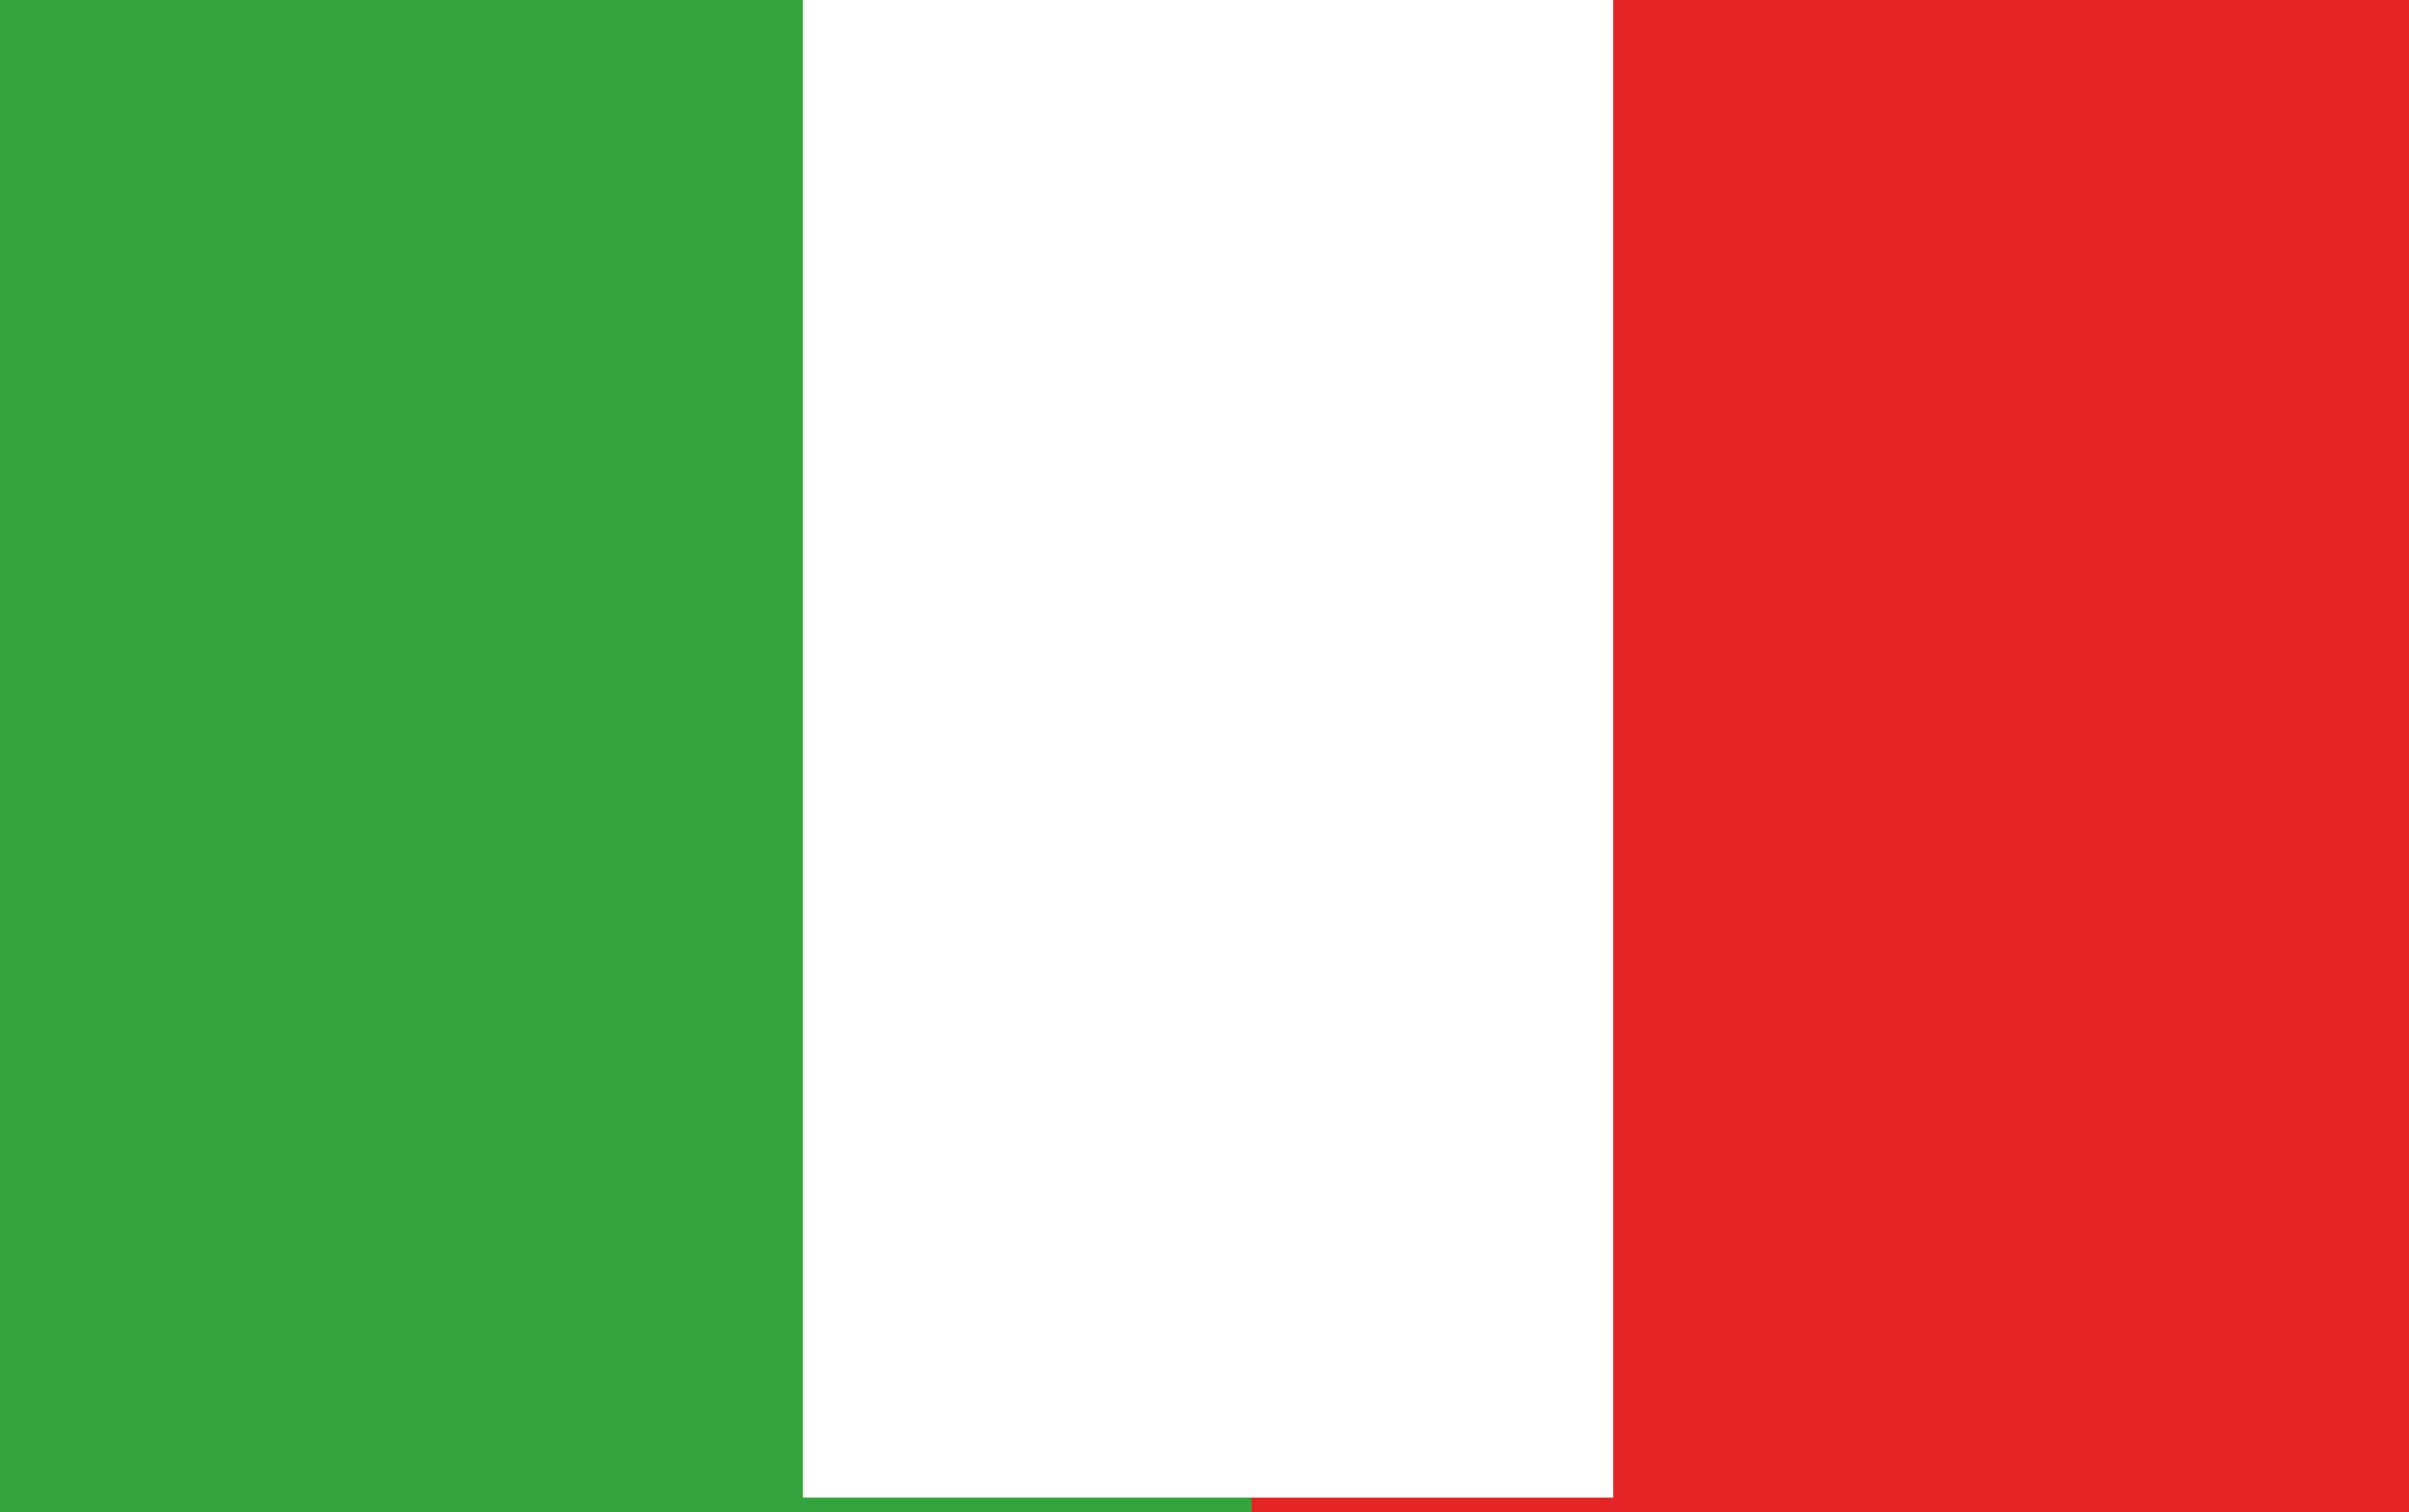 <?xml version="1.0" encoding="utf-8"?>
<!-- Generator: Adobe Illustrator 28.0.0, SVG Export Plug-In . SVG Version: 6.00 Build 0)  -->
<svg version="1.1" id="Capa_1" xmlns="http://www.w3.org/2000/svg" xmlns:xlink="http://www.w3.org/1999/xlink" x="0px" y="0px"
	 viewBox="0 0 33.3 20.9" style="enable-background:new 0 0 33.3 20.9;" xml:space="preserve">
<style type="text/css">
	.st0{fill:#34A53E;}
	.st1{fill:#E52525;}
	.st2{fill:#FFFFFF;}
</style>
<g>
	<g>
		<g>
			<g>
				<g>
					<rect class="st0" width="33.3" height="20.9"/>
				</g>
			</g>
		</g>
	</g>
	<g>
		<g>
			<rect x="17.3" class="st1" width="16" height="20.9"/>
		</g>
	</g>
	<g>
		<rect x="11.1" y="0" class="st2" width="11.2" height="20.7"/>
	</g>
</g>
</svg>
